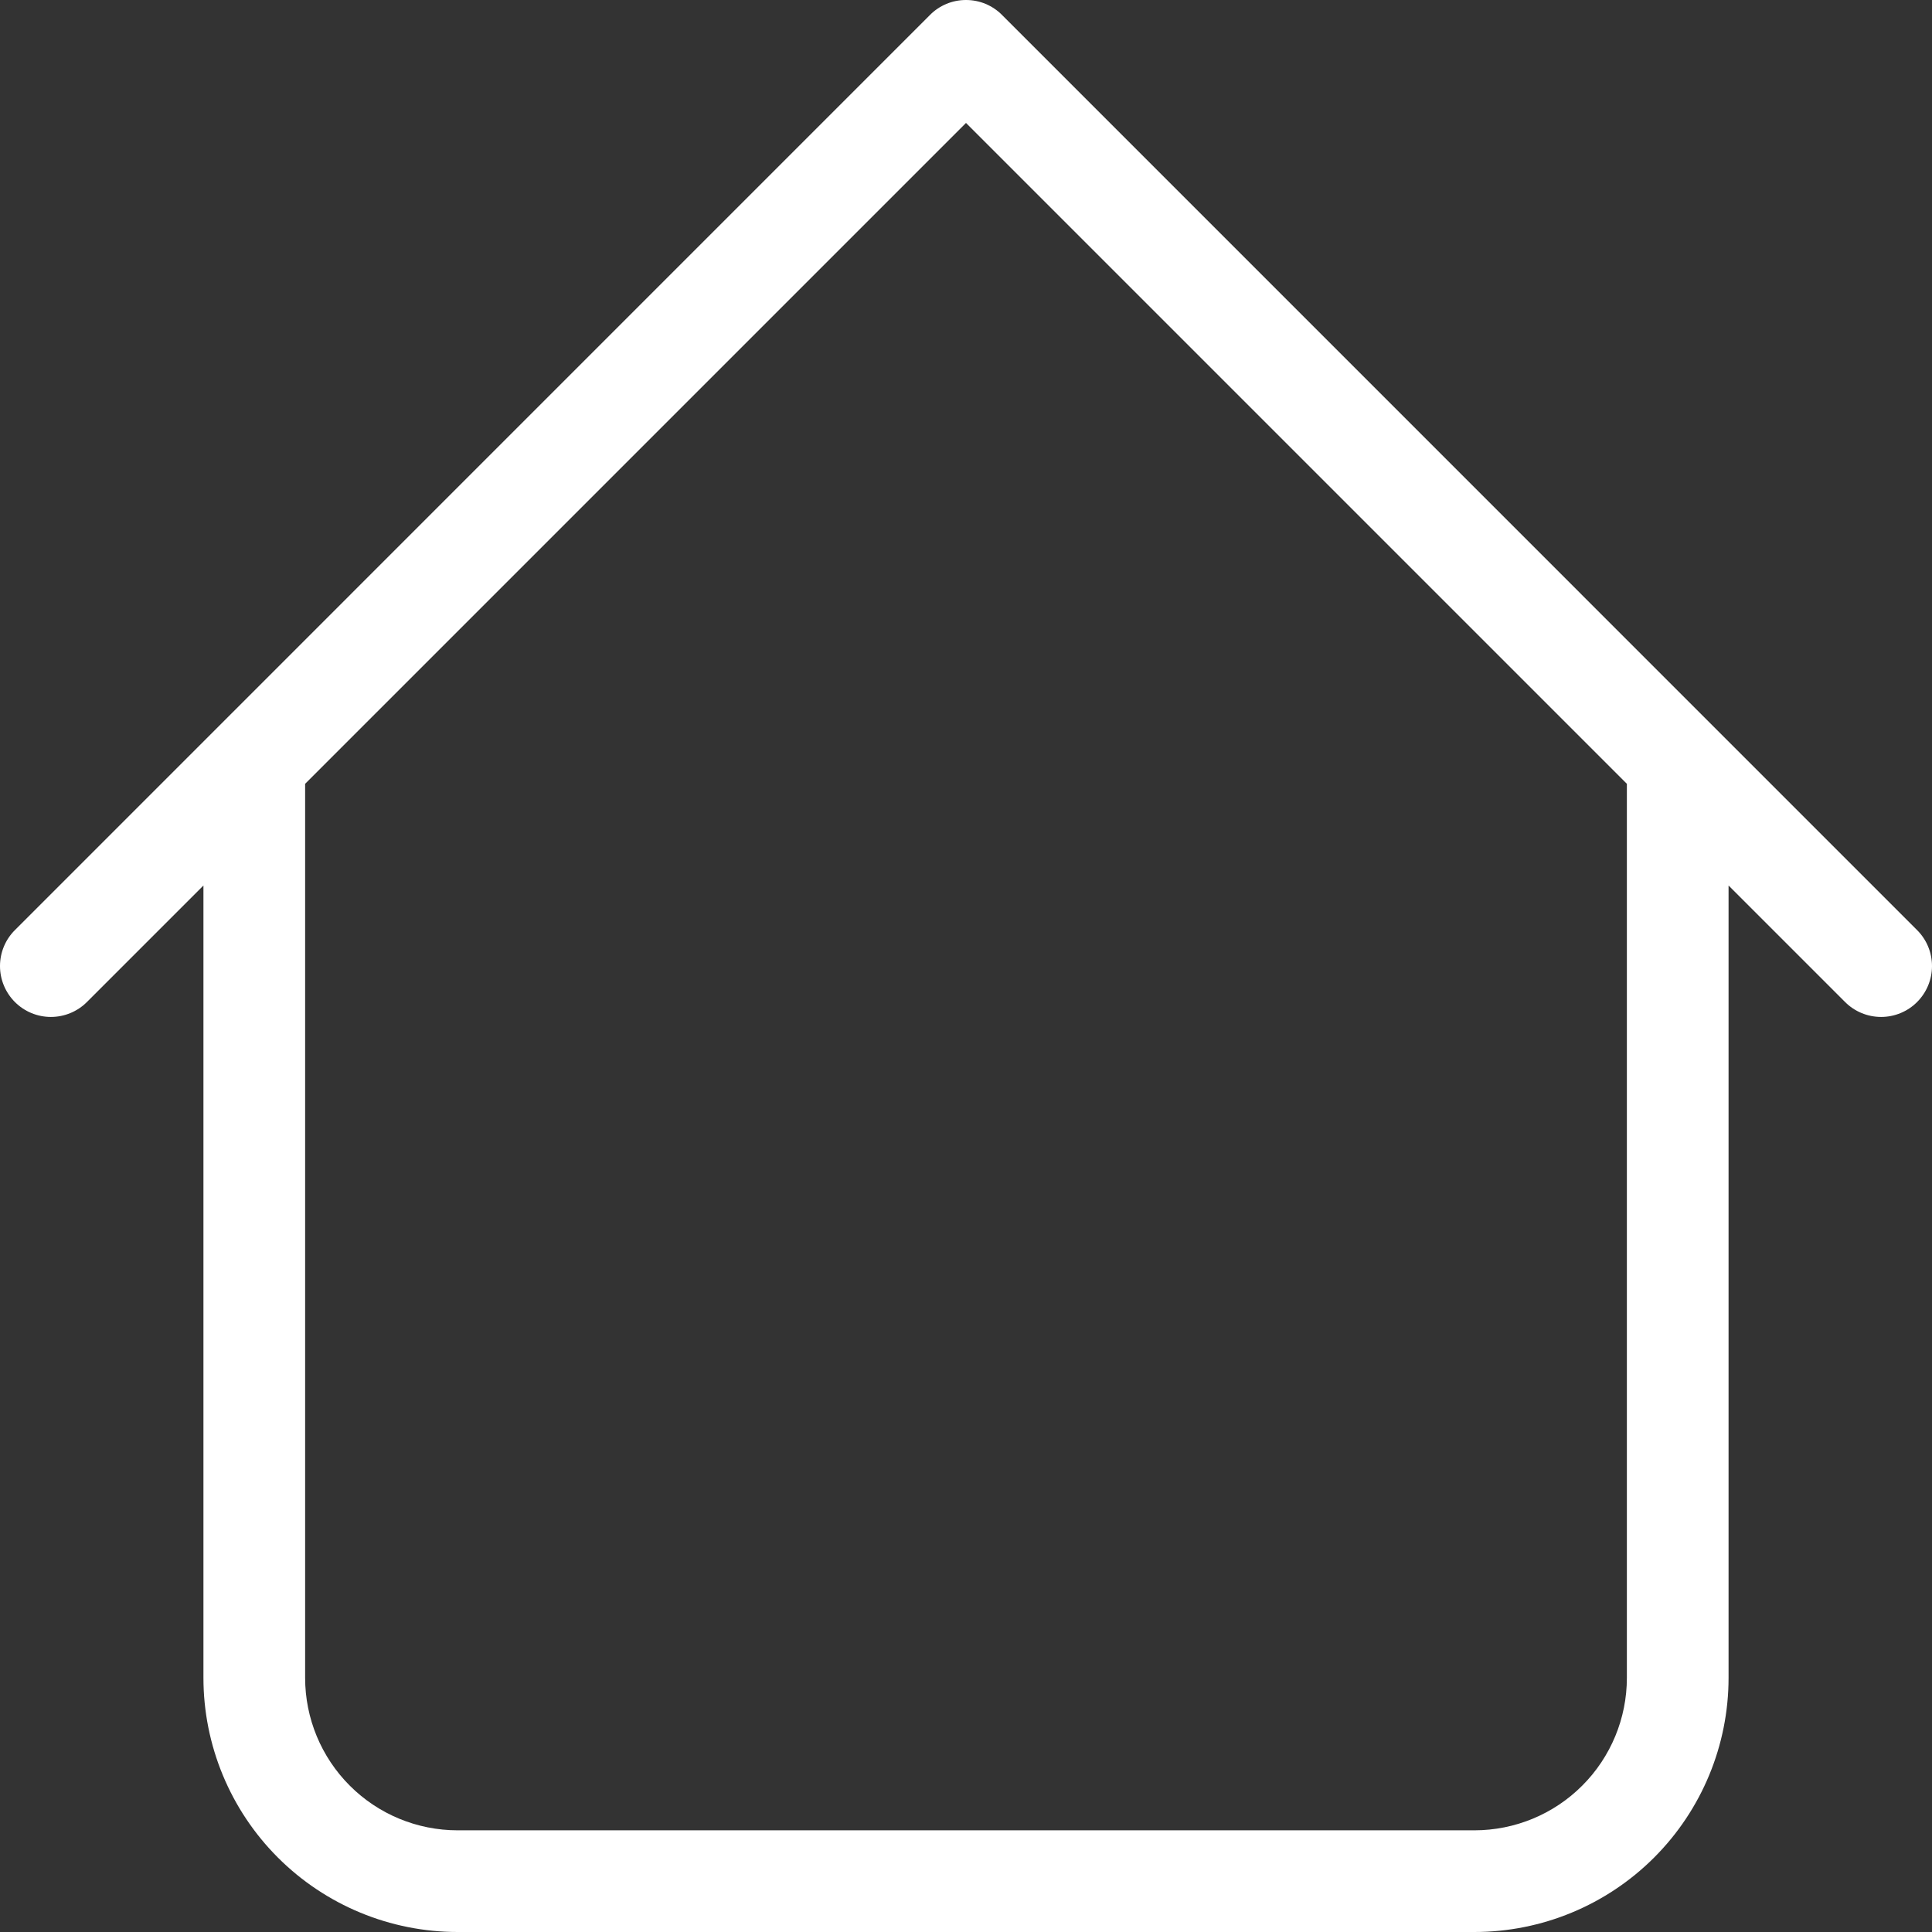 <svg width="30" height="30" viewBox="0 0 30 30" fill="none" xmlns="http://www.w3.org/2000/svg">
    <rect x="0" y="0" width="30" height="30" fill="#333333" stroke="none"/>
    <path d="M26.841 11.843C26.841 11.634 26.758 11.433 26.61 11.285C26.462 11.137 26.261 11.053 26.052 11.053C25.843 11.053 25.642 11.137 25.494 11.285C25.346 11.433 25.262 11.634 25.262 11.843H26.841ZM4.738 11.843C4.738 11.634 4.654 11.433 4.506 11.285C4.358 11.137 4.157 11.053 3.948 11.053C3.739 11.053 3.538 11.137 3.39 11.285C3.242 11.433 3.159 11.634 3.159 11.843H4.738ZM28.651 15.56C28.799 15.708 29 15.791 29.21 15.791C29.419 15.791 29.62 15.708 29.768 15.56C29.917 15.411 30 15.21 30 15.001C30 14.791 29.917 14.59 29.768 14.442L28.651 15.56ZM15 0.791L15.559 0.232C15.486 0.158 15.399 0.1 15.303 0.06C15.207 0.02 15.104 0 15 0C14.896 0 14.793 0.02 14.697 0.06C14.601 0.1 14.514 0.158 14.441 0.232L15 0.791ZM0.232 14.442C0.083 14.59 0 14.791 0 15.001C0 15.21 0.083 15.411 0.232 15.56C0.38 15.708 0.581 15.791 0.79 15.791C1 15.791 1.201 15.708 1.349 15.56L0.232 14.442ZM7.106 30H22.894V28.421H7.106V30ZM26.841 26.053V11.843H25.262V26.053H26.841ZM4.738 26.053V11.843H3.159V26.053H4.738ZM29.768 14.442L15.559 0.232L14.441 1.35L28.651 15.56L29.768 14.442ZM14.441 0.232L0.232 14.442L1.349 15.56L15.559 1.35L14.441 0.232ZM22.894 30C23.941 30 24.945 29.584 25.685 28.844C26.425 28.104 26.841 27.1 26.841 26.053H25.262C25.262 26.681 25.013 27.283 24.569 27.727C24.125 28.172 23.522 28.421 22.894 28.421V30ZM7.106 28.421C6.478 28.421 5.875 28.172 5.431 27.727C4.987 27.283 4.738 26.681 4.738 26.053H3.159C3.159 27.1 3.575 28.104 4.315 28.844C5.055 29.584 6.059 30 7.106 30V28.421Z" fill="white"/>
    </svg>
    